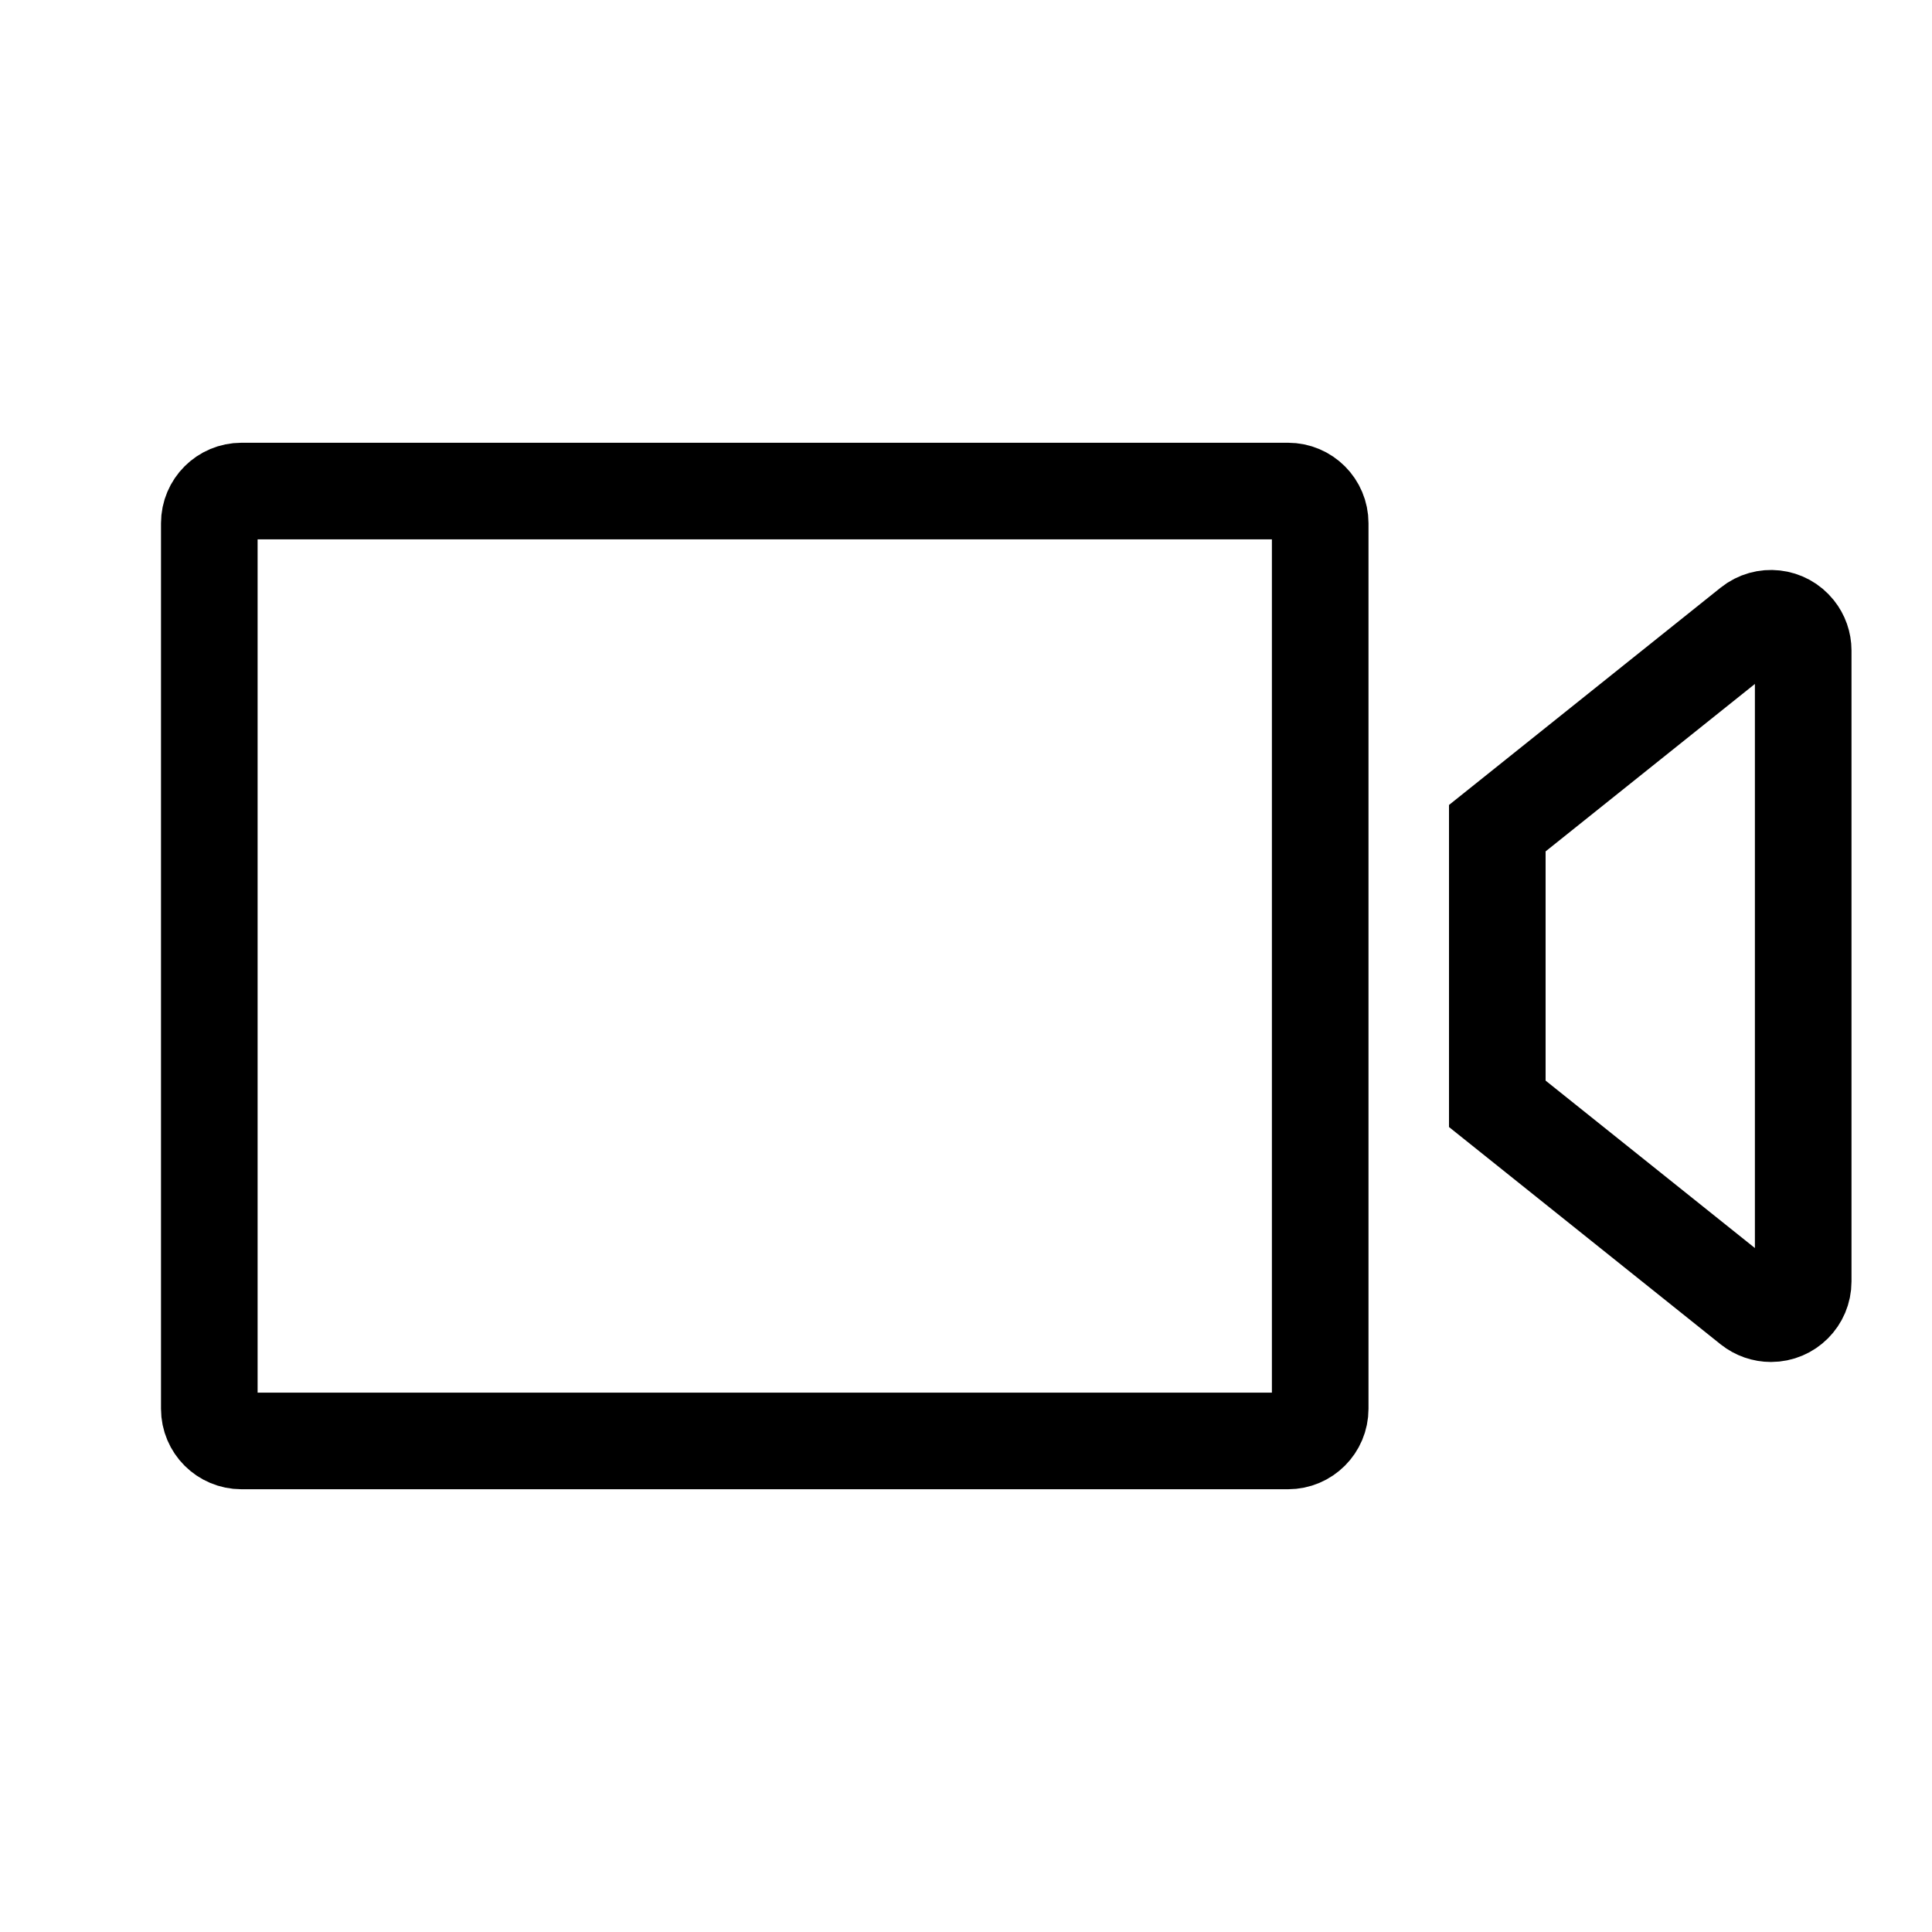<?xml version="1.0" encoding="UTF-8"?>
<svg width="24px" height="24px" viewBox="0 0 24 24" version="1.1" xmlns="http://www.w3.org/2000/svg" xmlns:xlink="http://www.w3.org/1999/xlink">
    <!-- Generator: Sketch 50.2 (55047) - http://www.bohemiancoding.com/sketch -->
    <title>icons_outlined_videocall</title>
    <desc>Created with Sketch.</desc>
    <defs></defs>
    <g id="icons_outlined_videocall" stroke="none" stroke-width="1" fill="none" fill-rule="evenodd">
        <path d="M3,6.1 C2.779,6.1 2.6,6.279 2.6,6.5 L2.6,17.5 C2.6,17.721 2.779,17.9 3,17.9 L16,17.9 C16.221,17.9 16.4,17.721 16.4,17.5 L16.4,6.5 C16.4,6.279 16.221,6.1 16,6.1 L3,6.1 Z M18.6,10.288 L18.6,13.712 L21.75,16.232 C21.821,16.288 21.909,16.319 22,16.319 C22.221,16.319 22.4,16.14 22.4,15.919 L22.4,8.081 C22.4,7.99 22.369,7.902 22.312,7.831 C22.174,7.658 21.923,7.63 21.75,7.768 L18.6,10.288 Z" id="Combined-Shape" stroke="#000000" stroke-width="1.2"></path>
    </g>
</svg>